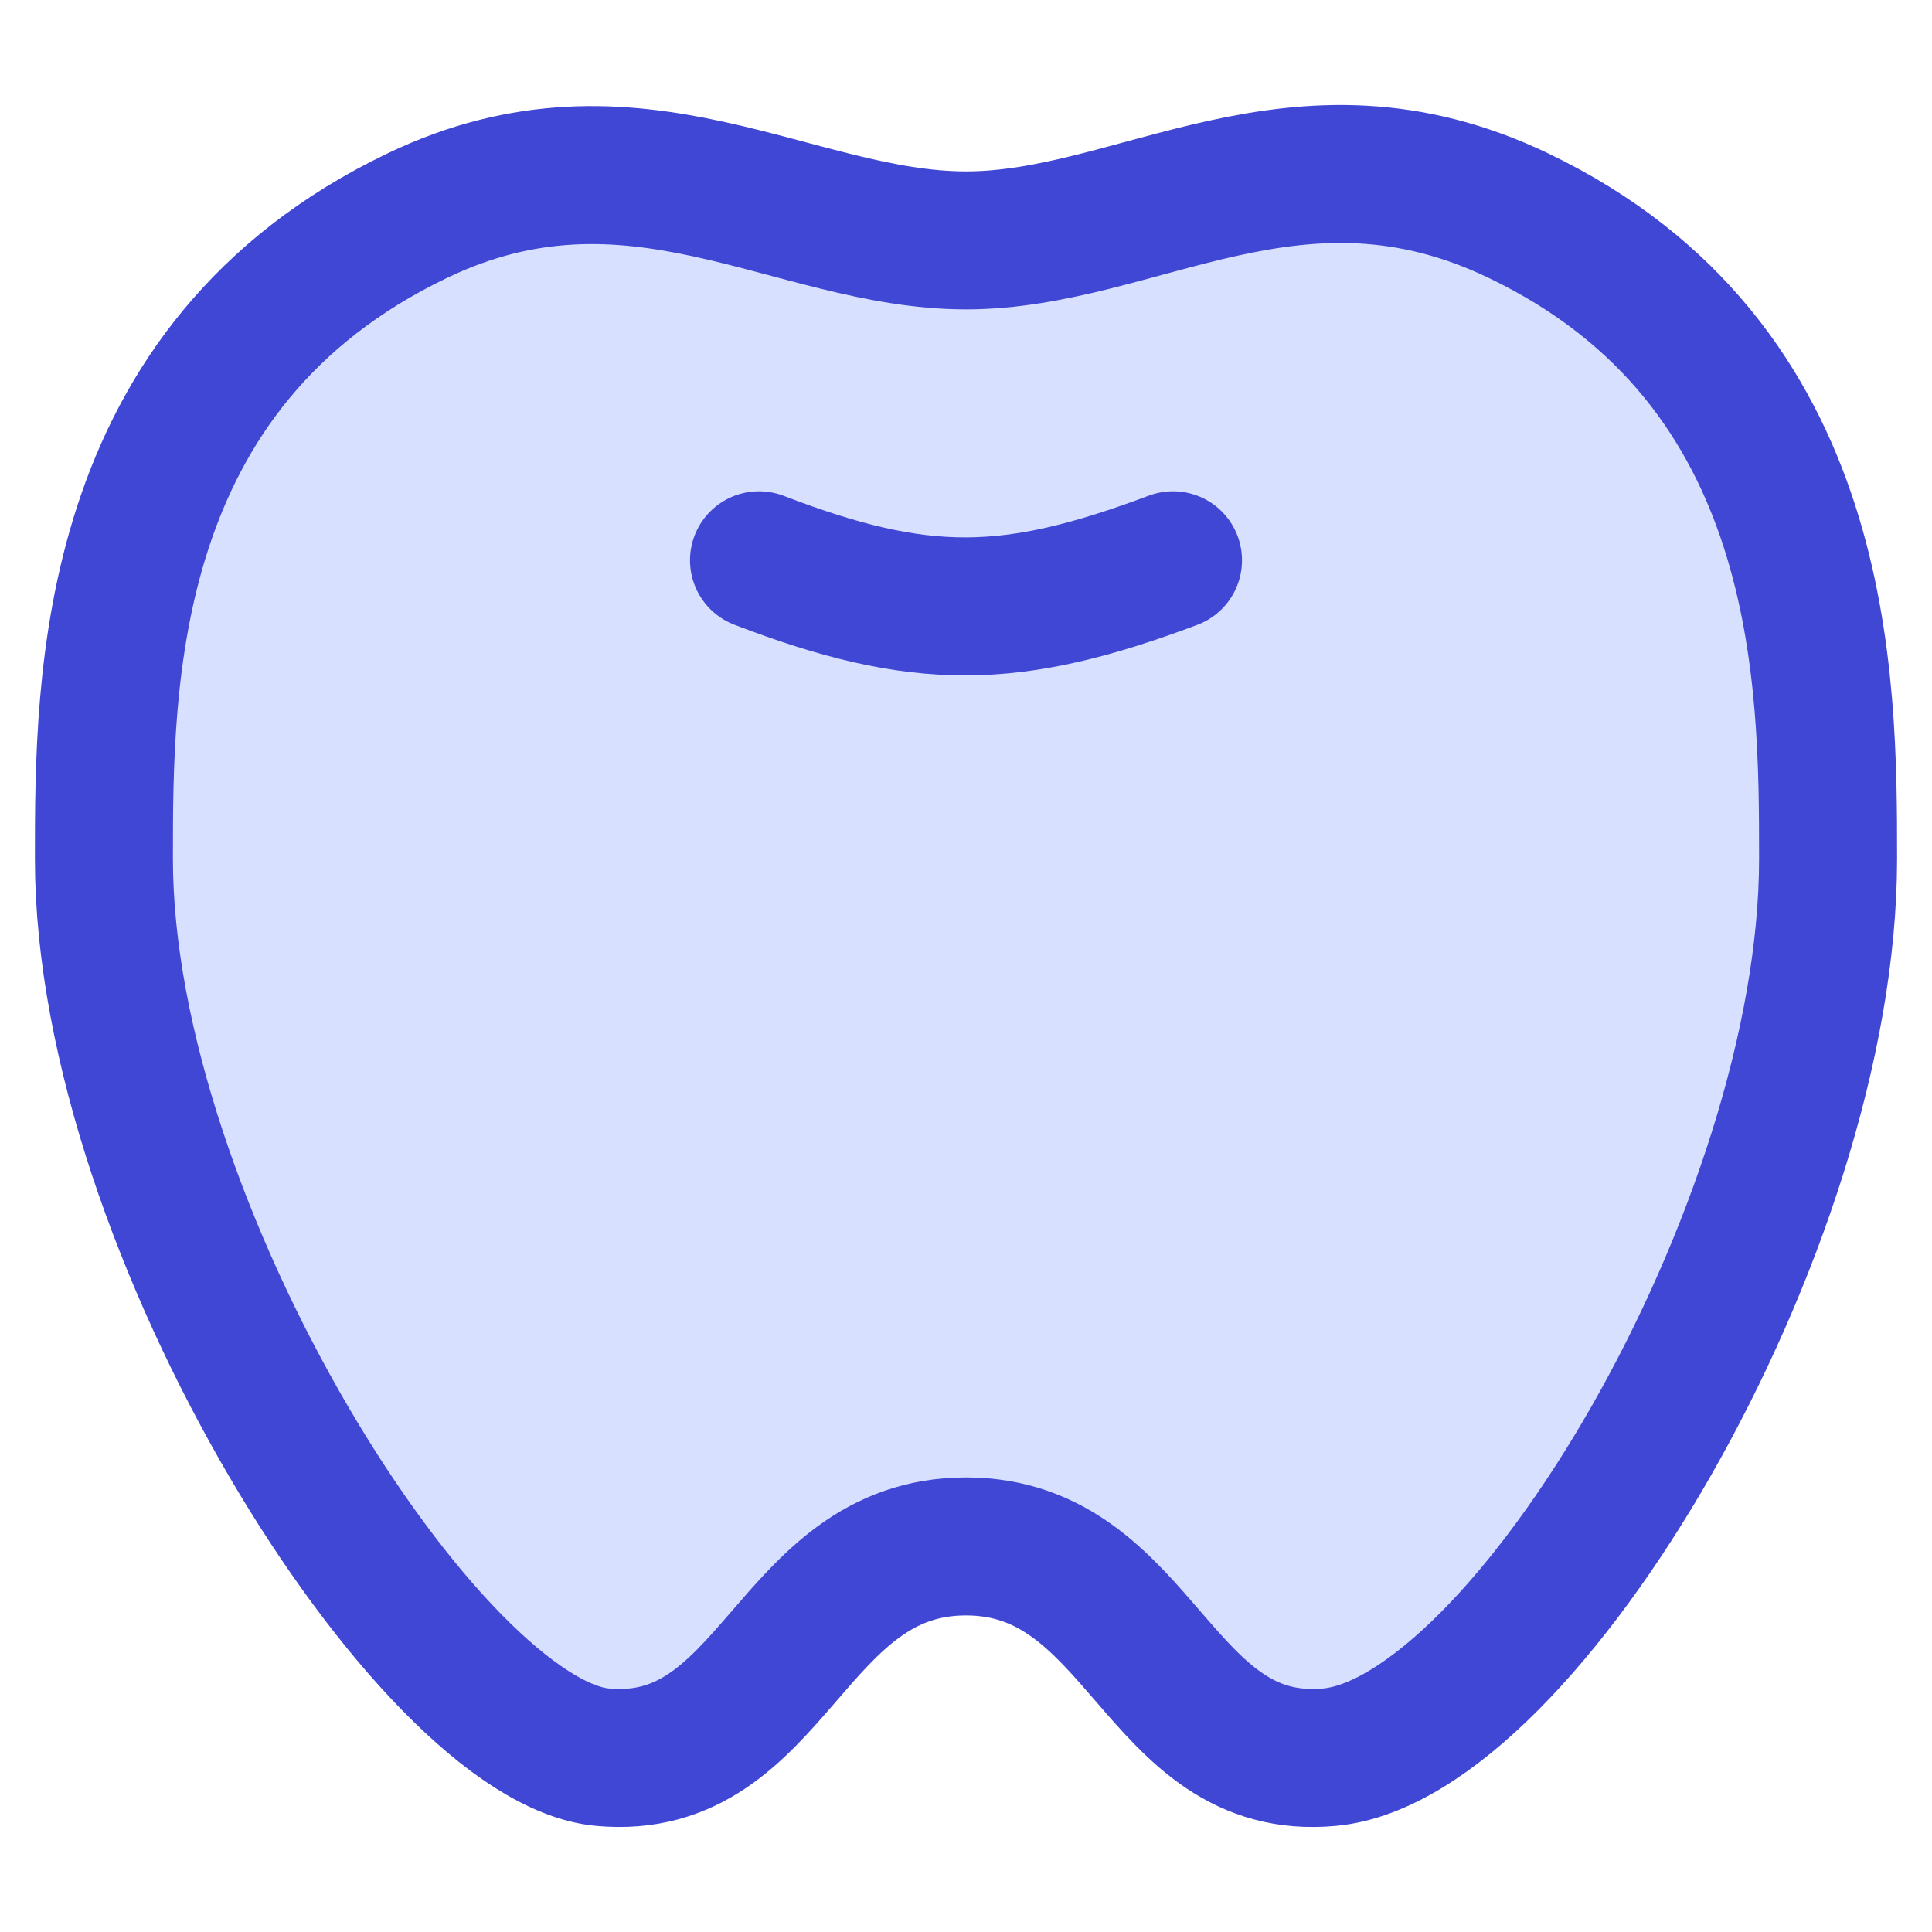 <svg xmlns="http://www.w3.org/2000/svg" fill="none" viewBox="0 0 14 14" id="Tooth--Streamline-Flex">
  <desc>
    Tooth Streamline Icon: https://streamlinehq.com
  </desc>
  <g id="tooth--health-medical-tooth">
    <path id="Intersect" fill="#d7e0ff" d="M11.004 1.563c-1.608 -0.772 -2.754 0.179 -4.004 0.179S4.594 0.809 3.023 1.563C0.753 2.653 0.753 4.93 0.753 6.225c0 2.687 2.36 6.391 3.611 6.509 1.251 0.117 1.355 -1.527 2.636 -1.527 1.281 0 1.385 1.645 2.636 1.527 1.405 -0.132 3.611 -3.822 3.611 -6.509 0 -1.295 -0 -3.585 -2.243 -4.661Z" stroke-width="1"></path>
    <path id="Intersect_2" stroke="#4147d5" stroke-linecap="round" stroke-linejoin="round" d="M11.004 1.563c-1.608 -0.772 -2.754 0.179 -4.004 0.179S4.594 0.809 3.023 1.563C0.753 2.653 0.753 4.929 0.753 6.224c0 2.687 2.36 6.391 3.611 6.509 1.251 0.117 1.355 -1.527 2.636 -1.527 1.281 0 1.385 1.645 2.636 1.527 1.405 -0.132 3.611 -3.822 3.611 -6.509 0 -1.295 -0 -3.585 -2.243 -4.661Z" stroke-width="1"></path>
    <path id="Vector" stroke="#4147d5" stroke-linecap="round" stroke-linejoin="round" d="M5.5 4.06c1.175 0.451 1.827 0.44 3 0" stroke-width="1"></path>
  </g>
</svg>